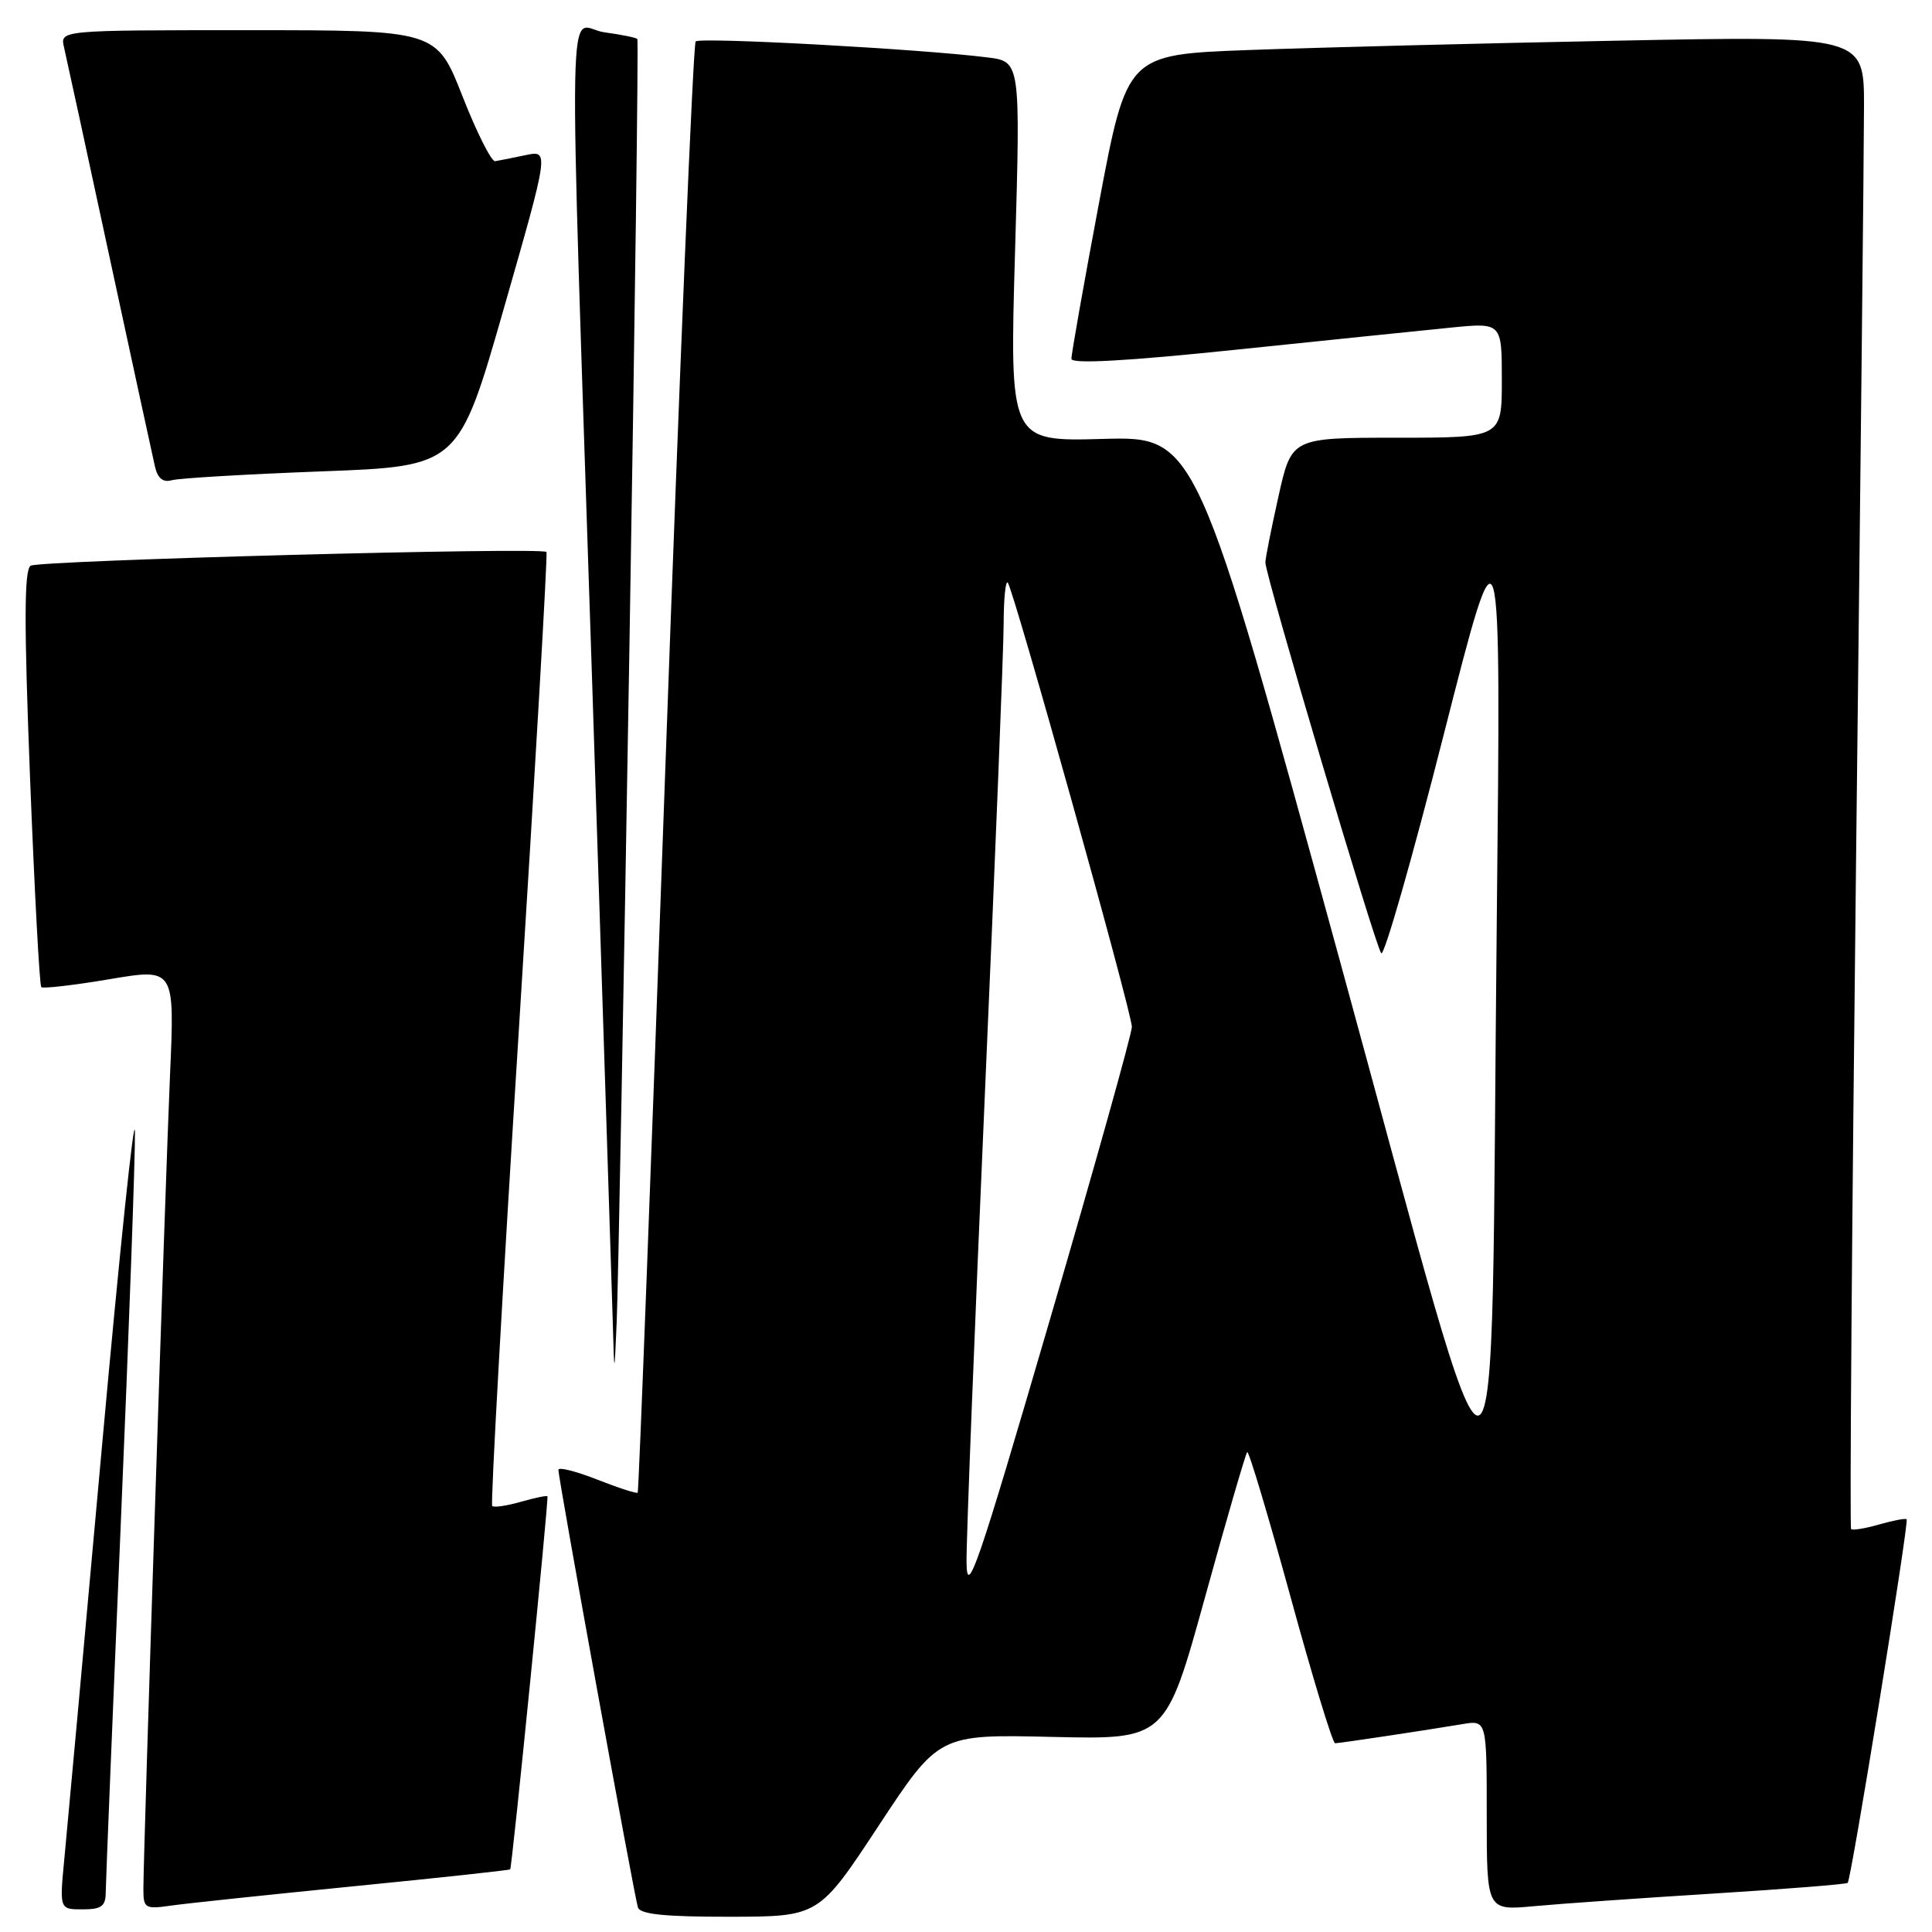 <?xml version="1.0" encoding="UTF-8" standalone="no"?>
<!DOCTYPE svg PUBLIC "-//W3C//DTD SVG 1.1//EN" "http://www.w3.org/Graphics/SVG/1.1/DTD/svg11.dtd" >
<svg xmlns="http://www.w3.org/2000/svg" xmlns:xlink="http://www.w3.org/1999/xlink" version="1.1" viewBox="0 0 256 256">
 <g >
 <path fill="currentColor"
d=" M 116.45 241.88 C 124.41 229.80 124.41 229.80 139.44 230.15 C 154.46 230.50 154.46 230.50 159.67 211.65 C 162.53 201.28 165.05 192.62 165.26 192.41 C 165.47 192.20 168.04 200.80 170.98 211.51 C 173.91 222.23 176.58 231.00 176.91 230.99 C 177.56 230.98 188.60 229.32 193.75 228.46 C 197.00 227.91 197.00 227.91 197.00 240.53 C 197.00 253.16 197.00 253.16 203.25 252.58 C 206.69 252.26 217.38 251.51 227.00 250.91 C 236.62 250.31 244.65 249.67 244.83 249.49 C 245.30 249.04 252.98 201.65 252.64 201.31 C 252.49 201.16 250.85 201.47 249.00 202.00 C 247.15 202.53 245.47 202.81 245.28 202.61 C 245.08 202.41 245.39 162.03 245.95 112.88 C 246.52 63.72 246.99 19.28 246.99 14.13 C 247.00 4.75 247.00 4.75 214.25 5.39 C 196.24 5.74 174.26 6.30 165.42 6.63 C 149.33 7.23 149.33 7.23 145.63 26.86 C 143.60 37.66 141.95 46.97 141.97 47.55 C 141.99 48.25 149.26 47.85 163.75 46.34 C 175.71 45.10 188.54 43.78 192.25 43.41 C 199.00 42.74 199.00 42.74 199.00 50.37 C 199.00 58.00 199.00 58.00 185.07 58.00 C 171.14 58.00 171.14 58.00 169.41 65.75 C 168.46 70.01 167.67 73.96 167.67 74.53 C 167.66 76.20 182.25 125.43 183.02 126.31 C 183.41 126.76 187.14 113.71 191.31 97.31 C 198.90 67.50 198.90 67.50 198.33 122.00 C 197.42 208.84 199.73 208.27 177.50 127.16 C 158.50 57.82 158.50 57.82 146.13 58.16 C 133.77 58.50 133.77 58.50 134.50 33.33 C 135.22 8.16 135.22 8.16 130.86 7.61 C 122.12 6.50 92.77 4.90 92.18 5.49 C 91.85 5.82 90.04 49.16 88.16 101.80 C 86.28 154.43 84.64 197.63 84.50 197.79 C 84.37 197.94 81.95 197.16 79.13 196.05 C 76.31 194.94 74.00 194.36 73.99 194.76 C 73.98 195.87 84.05 251.31 84.53 252.75 C 84.83 253.66 88.16 253.99 96.72 253.98 C 108.50 253.96 108.50 253.96 116.45 241.88 Z  M 14.01 250.75 C 14.02 249.51 14.91 227.57 16.00 202.00 C 17.09 176.43 17.93 153.03 17.88 150.00 C 17.82 146.97 15.84 165.88 13.48 192.00 C 11.12 218.12 8.89 242.54 8.53 246.25 C 7.88 253.00 7.88 253.00 10.94 253.00 C 13.44 253.00 14.00 252.59 14.01 250.75 Z  M 46.97 249.93 C 58.22 248.82 67.51 247.81 67.60 247.70 C 67.86 247.40 72.73 198.54 72.54 198.27 C 72.44 198.14 70.85 198.47 69.00 199.00 C 67.15 199.53 65.45 199.78 65.22 199.55 C 64.99 199.32 66.58 170.87 68.76 136.32 C 70.93 101.77 72.58 73.34 72.41 73.14 C 71.86 72.47 5.21 74.25 4.06 74.96 C 3.20 75.50 3.18 82.52 3.98 103.03 C 4.57 118.08 5.24 130.57 5.47 130.80 C 5.69 131.02 9.76 130.55 14.51 129.75 C 23.15 128.29 23.15 128.29 22.53 142.39 C 21.91 156.61 19.01 245.13 19.00 250.26 C 19.00 252.88 19.19 253.00 22.75 252.49 C 24.81 252.20 35.71 251.05 46.97 249.93 Z  M 83.39 86.50 C 84.13 41.95 84.61 5.35 84.45 5.17 C 84.29 4.98 82.33 4.59 80.08 4.28 C 75.10 3.62 75.29 -6.76 78.50 91.50 C 79.86 133.30 81.07 170.88 81.19 175.00 C 81.40 182.50 81.40 182.50 81.72 175.00 C 81.90 170.88 82.65 131.05 83.39 86.50 Z  M 42.63 62.46 C 60.77 61.78 60.77 61.78 66.77 40.84 C 72.77 19.89 72.77 19.89 69.63 20.56 C 67.91 20.92 66.10 21.28 65.61 21.36 C 65.12 21.44 63.17 17.56 61.28 12.75 C 57.84 4.00 57.84 4.00 32.90 4.00 C 7.96 4.00 7.96 4.00 8.48 6.25 C 8.77 7.49 11.48 19.98 14.50 34.00 C 17.52 48.02 20.24 60.54 20.53 61.81 C 20.90 63.40 21.60 63.96 22.78 63.63 C 23.73 63.36 32.66 62.84 42.63 62.46 Z  M 128.07 207.00 C 128.04 203.97 129.14 176.07 130.50 145.00 C 131.86 113.92 132.99 85.84 132.99 82.58 C 133.00 79.33 133.24 76.91 133.53 77.20 C 134.26 77.93 149.96 134.10 149.98 136.06 C 149.99 136.92 145.08 154.47 139.06 175.06 C 129.52 207.73 128.12 211.80 128.07 207.00 Z "/>
</g>
</svg>